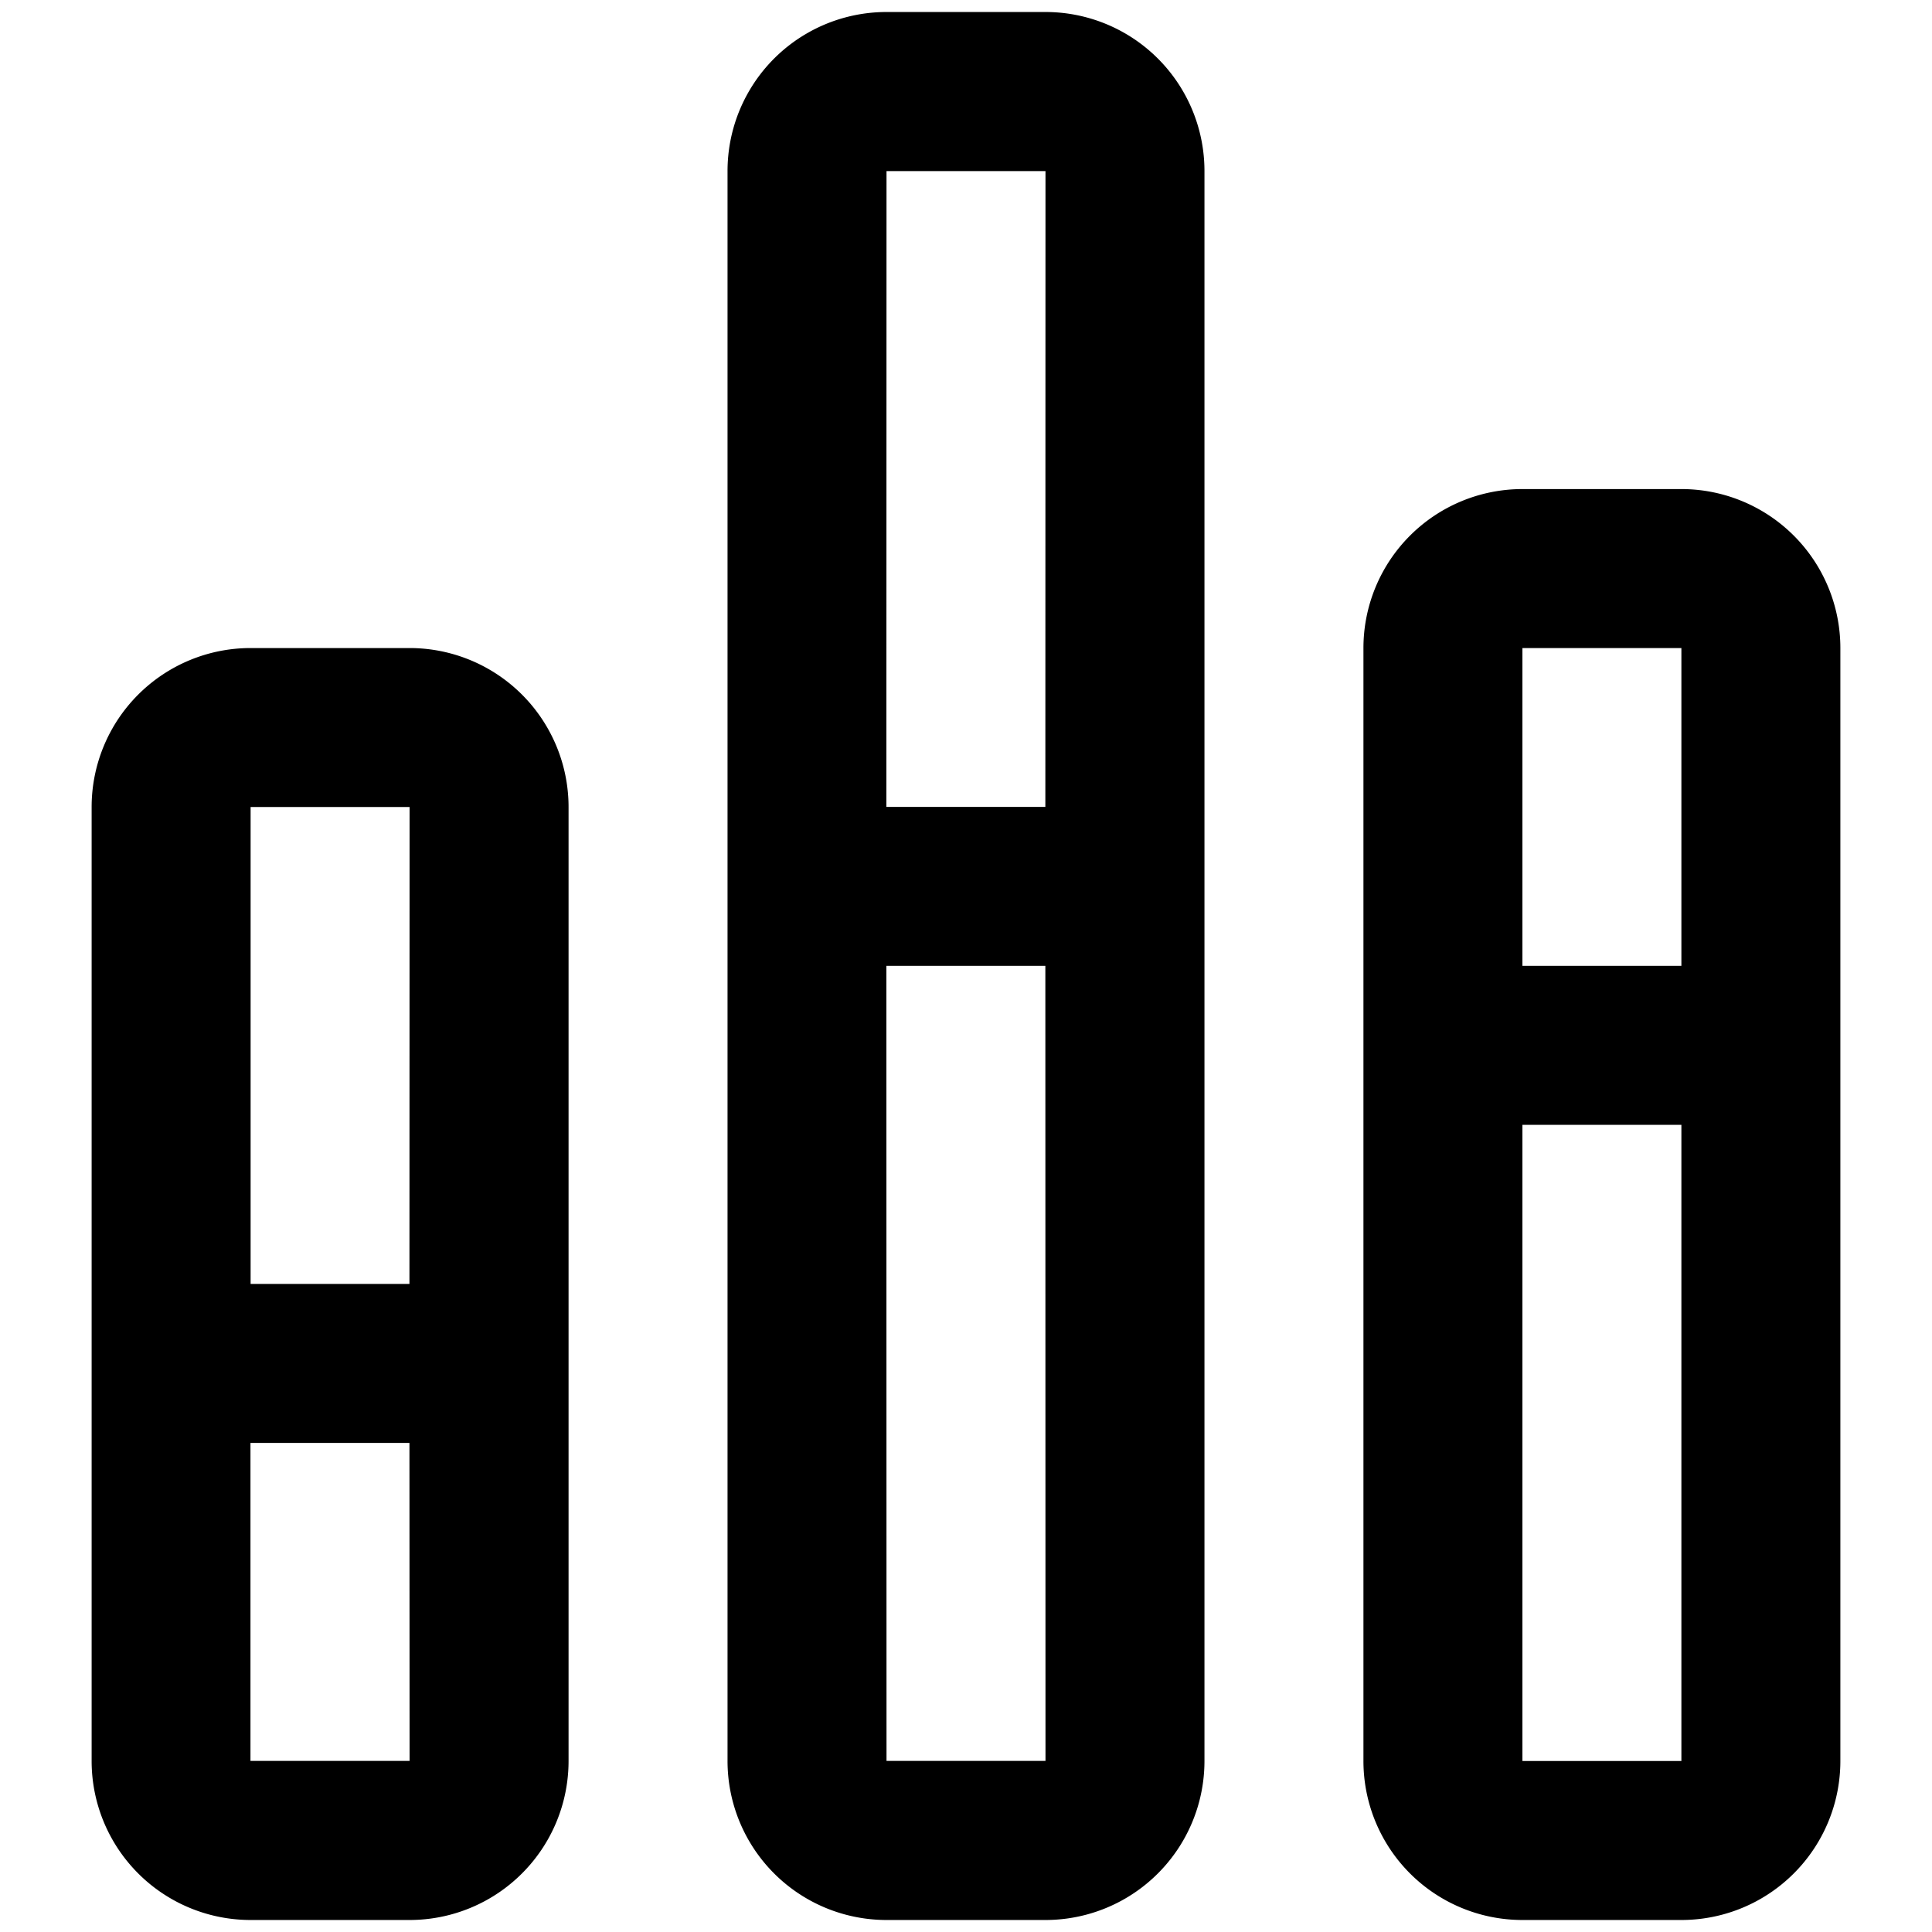 <svg data-tags="chart, analytics, data" xmlns="http://www.w3.org/2000/svg" viewBox="0 0 14 14"><defs><clipPath id="stackedBar__a"><path fill="none" d="M-716.734-418.366h1440v900h-1440z"/></clipPath></defs><g clip-path="url(#stackedBar__a)"><path d="M7.576 1.24H6.424l-.001 4.607h1.152zm4.608 3.456h-1.152v2.303h1.152zM2.968 5.848H1.816v3.456h1.151zm9.216 2.303h-1.152v4.61h1.152zM7.575 6.999H6.423l.001 5.761h1.152zm-4.608 3.457H1.815v2.304h1.153zm9.217-6.912a1.152 1.152 0 011.152 1.152v8.064a1.152 1.152 0 01-1.152 1.153h-1.152A1.152 1.152 0 019.88 12.76V4.696a1.152 1.152 0 011.152-1.152zM7.576.087A1.152 1.152 0 018.728 1.24v11.52a1.152 1.152 0 01-1.152 1.153H6.424a1.152 1.152 0 01-1.152-1.153V1.24A1.152 1.152 0 016.424.087zM2.968 4.696A1.152 1.152 0 014.12 5.848v6.912a1.152 1.152 0 01-1.152 1.153H1.816A1.152 1.152 0 01.664 12.76V5.848a1.152 1.152 0 011.152-1.152z"/></g></svg>
